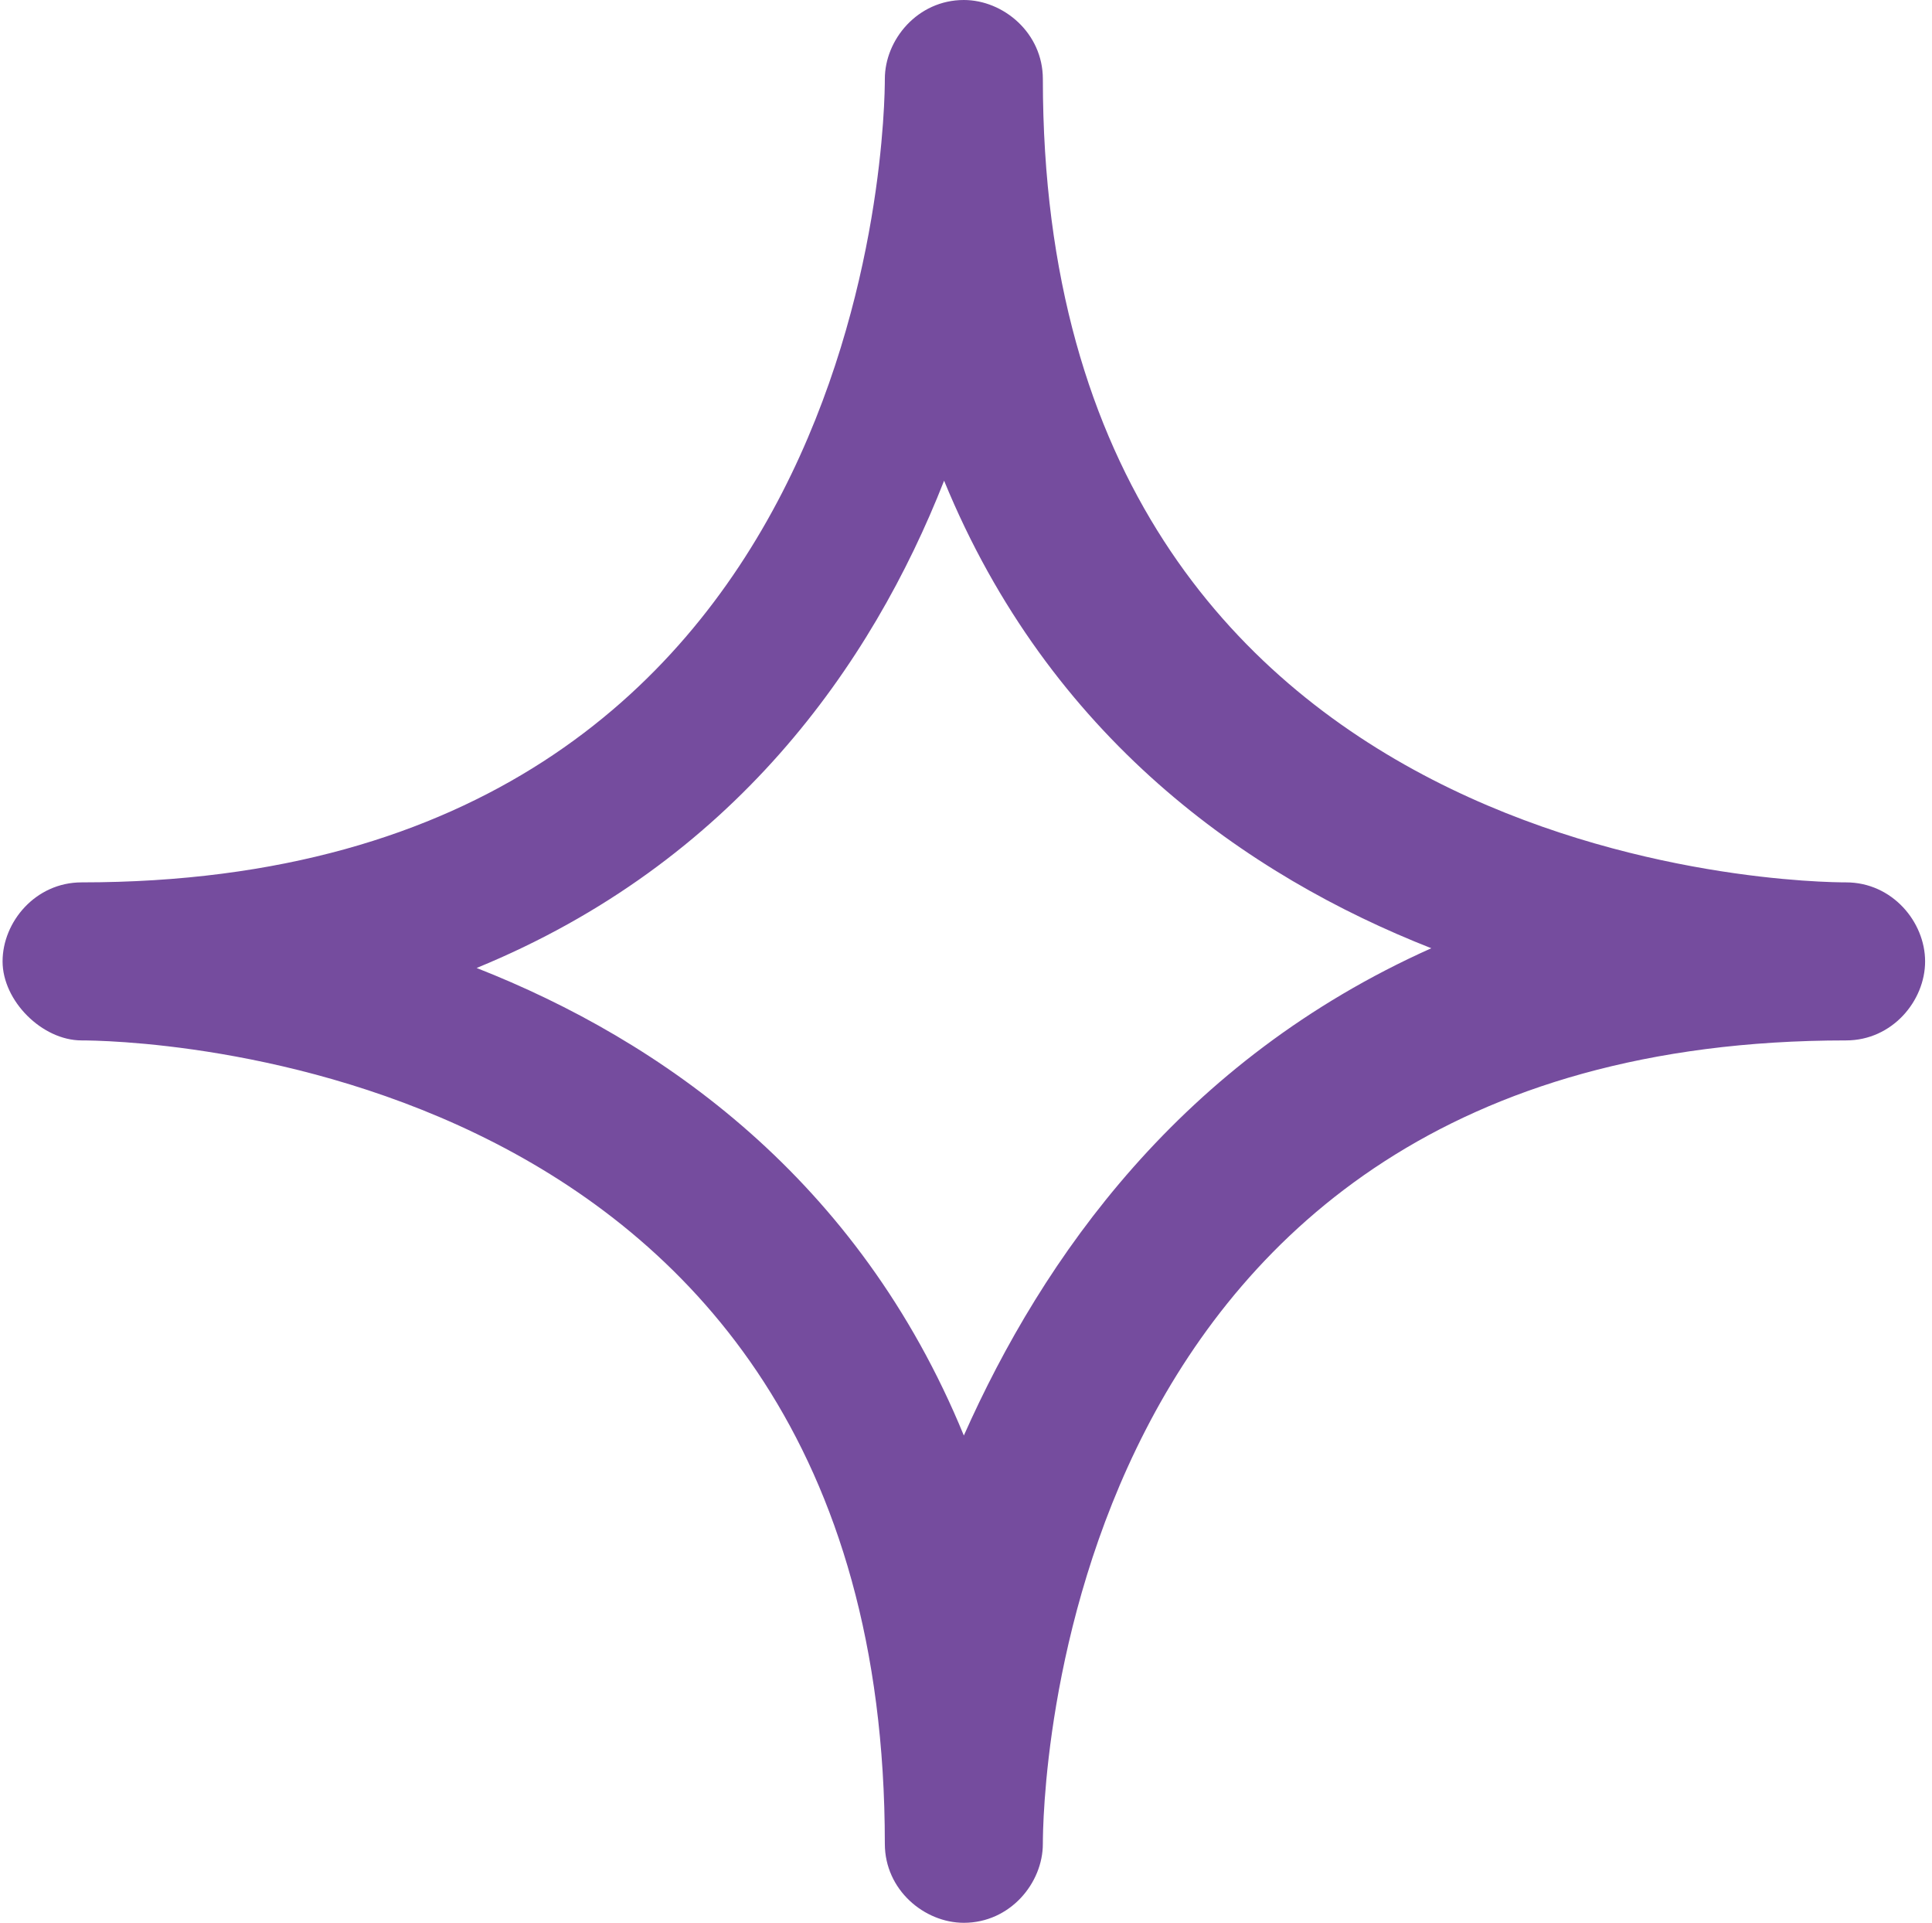<svg width="204" height="203" viewBox="0 0 204 203" fill="none" xmlns="http://www.w3.org/2000/svg">
<path d="M194.93 93.157C191.454 93.157 110.115 92.462 110.115 8.342C110.115 3.476 105.944 0 101.772 0C96.906 0 93.43 4.171 93.43 8.342C93.43 11.819 92.735 93.157 8.615 93.157C3.748 93.157 0.272 97.329 0.272 101.5C0.272 105.671 4.444 109.842 8.615 109.842C12.091 109.842 93.43 110.538 93.43 194.658C93.43 199.524 97.601 203 101.772 203C106.639 203 110.115 198.829 110.115 194.658C110.115 191.182 110.81 109.842 194.93 109.842C199.796 109.842 203.272 105.671 203.272 101.5C203.272 97.329 199.796 93.157 194.93 93.157ZM101.772 151.555C90.649 124.442 69.793 109.842 50.327 102.195C77.44 91.072 92.04 70.216 99.687 50.75C110.81 77.863 131.666 92.462 151.132 100.11C124.714 111.928 110.115 132.784 101.772 151.555Z" fill="#754C9E"/>
</svg>
